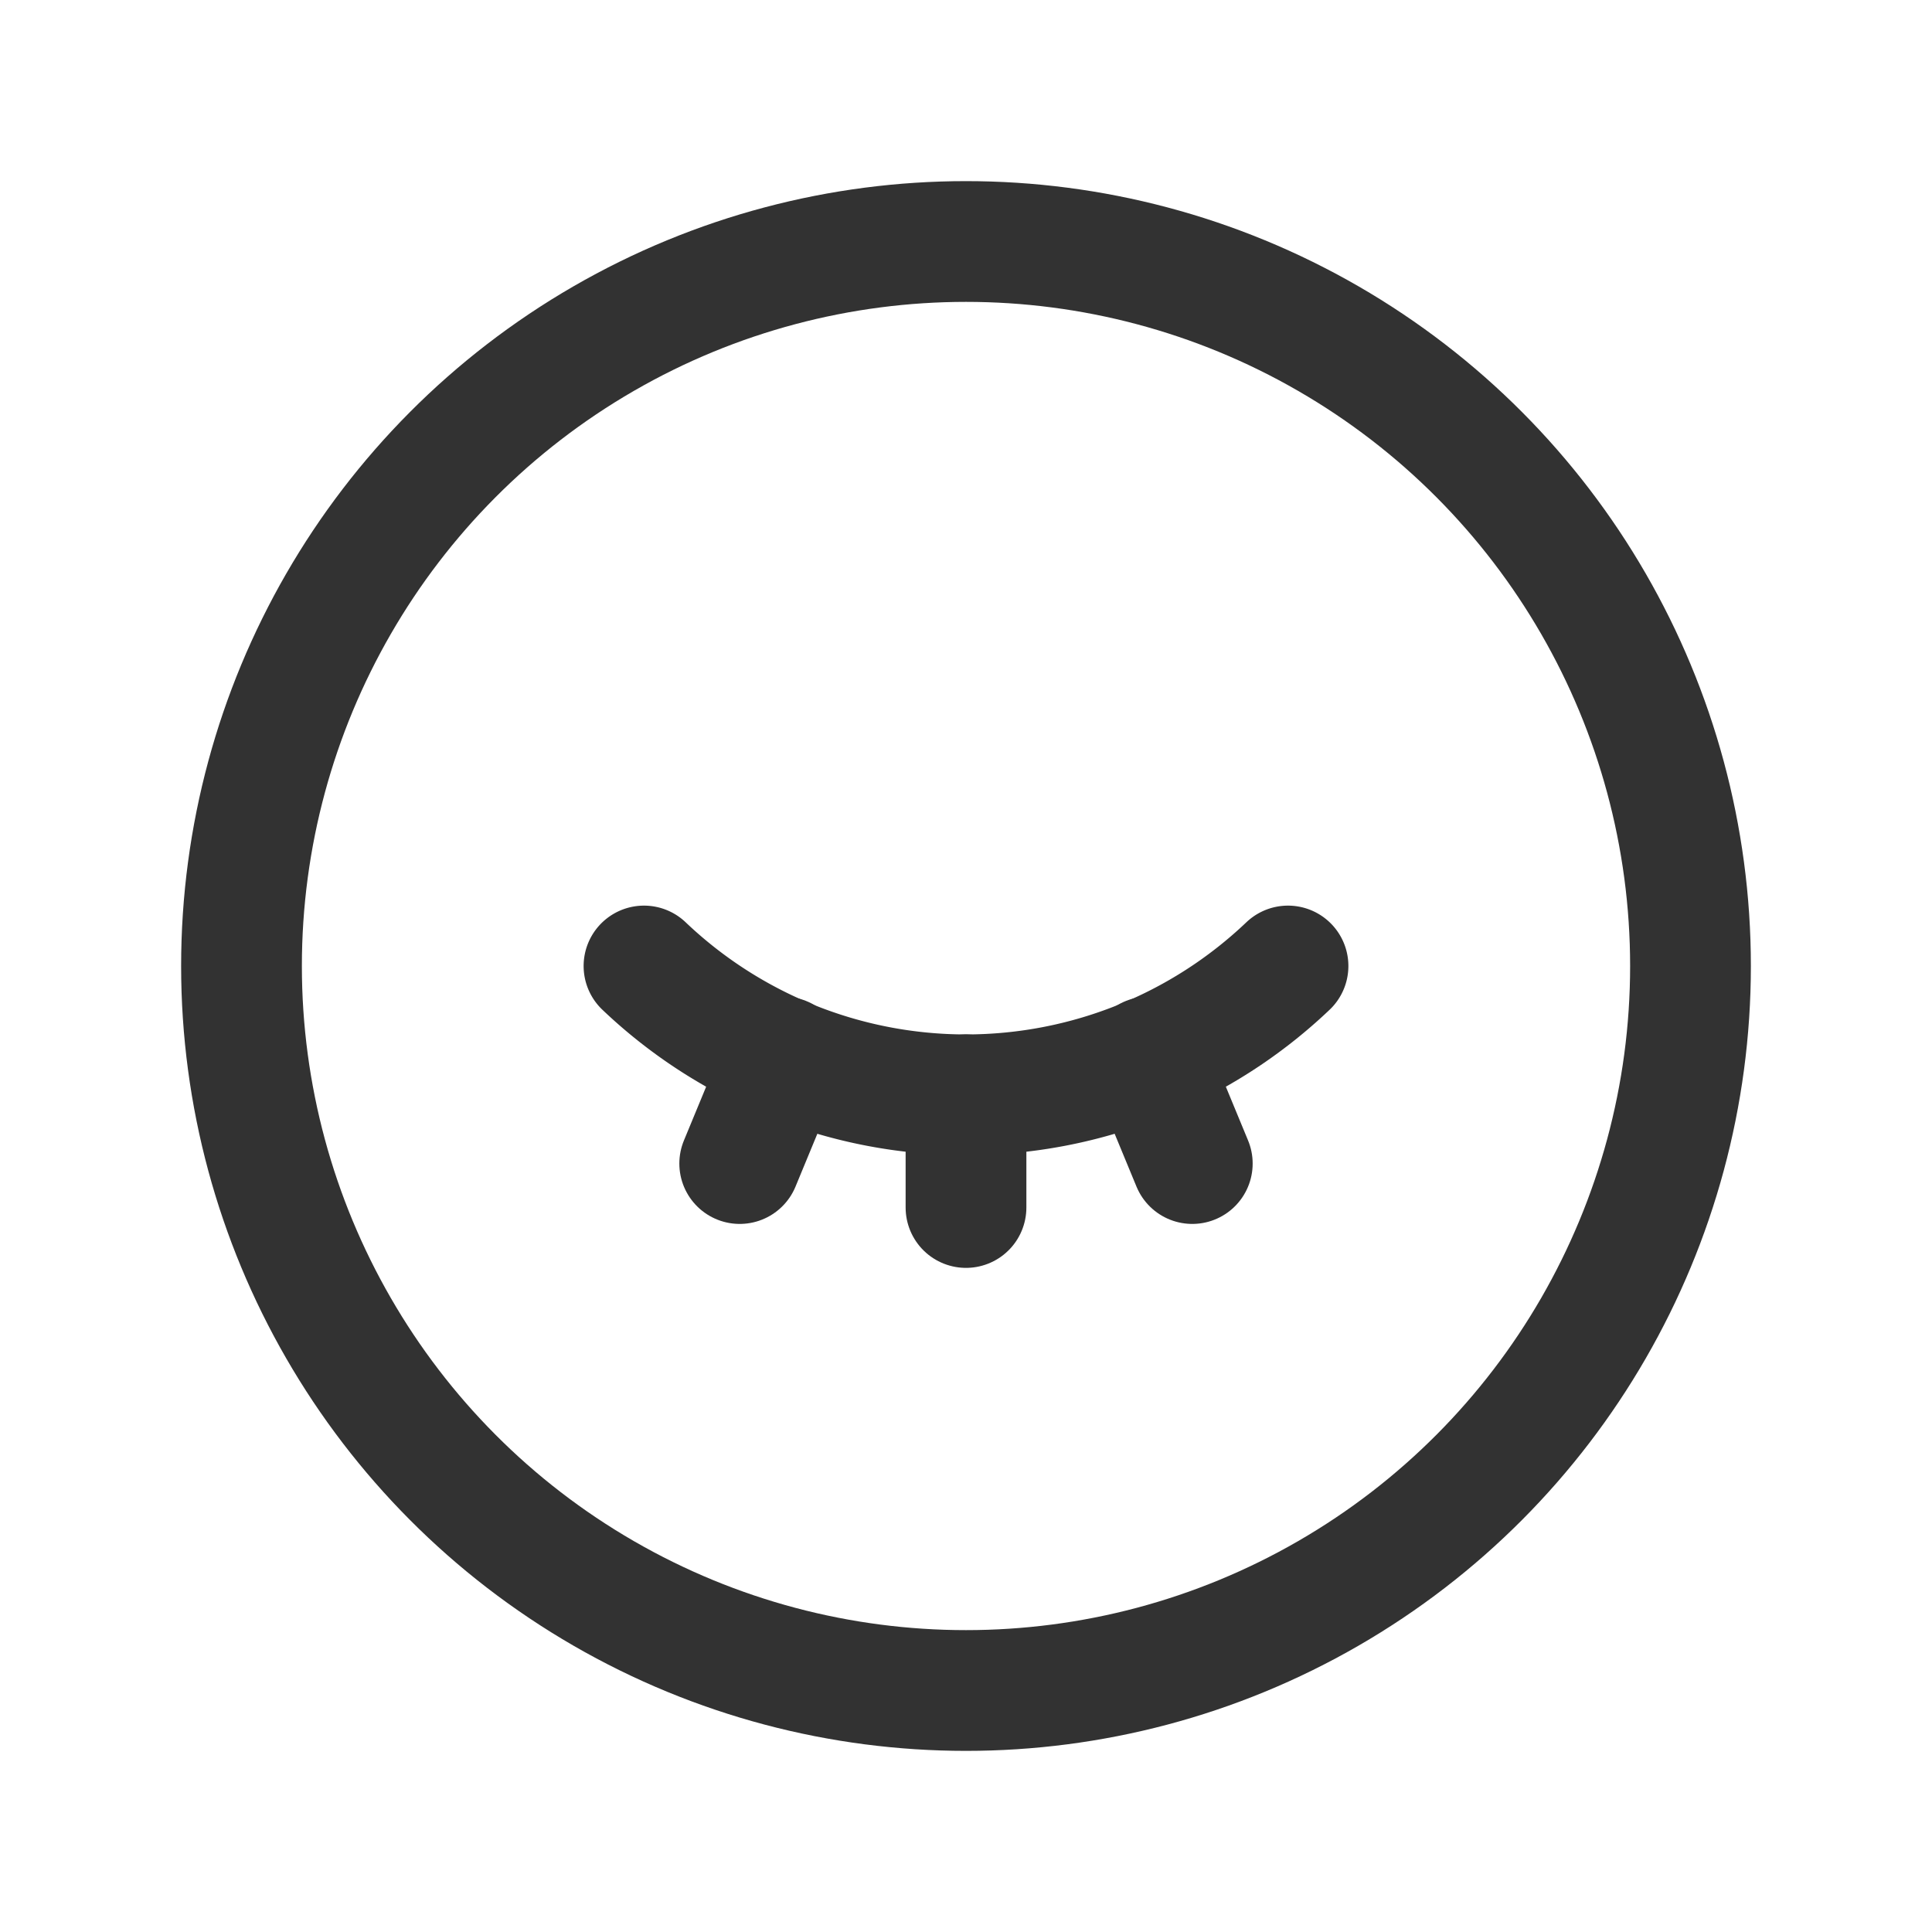 <svg id="Layer_3" data-name="Layer 3" xmlns="http://www.w3.org/2000/svg" viewBox="0 0 24 24"><path d="M0,0H24V24H0Z" fill="none"/><path d="M16,12a5.8,5.8,0,0,1-8,0" fill="none" stroke="#323232" stroke-linecap="round" stroke-linejoin="round" stroke-width="1.5"/><circle cx="12" cy="12" r="9" fill="none" stroke="#323232" stroke-linecap="round" stroke-linejoin="round" stroke-width="1.5"/><line x1="12" y1="13.6" x2="12" y2="15" fill="none" stroke="#323232" stroke-linecap="round" stroke-linejoin="round" stroke-width="1.5"/><line x1="14.264" y1="13.131" x2="14.811" y2="14.454" fill="none" stroke="#323232" stroke-linecap="round" stroke-linejoin="round" stroke-width="1.5"/><line x1="9.736" y1="13.131" x2="9.189" y2="14.454" fill="none" stroke="#323232" stroke-linecap="round" stroke-linejoin="round" stroke-width="1.5"/></svg>